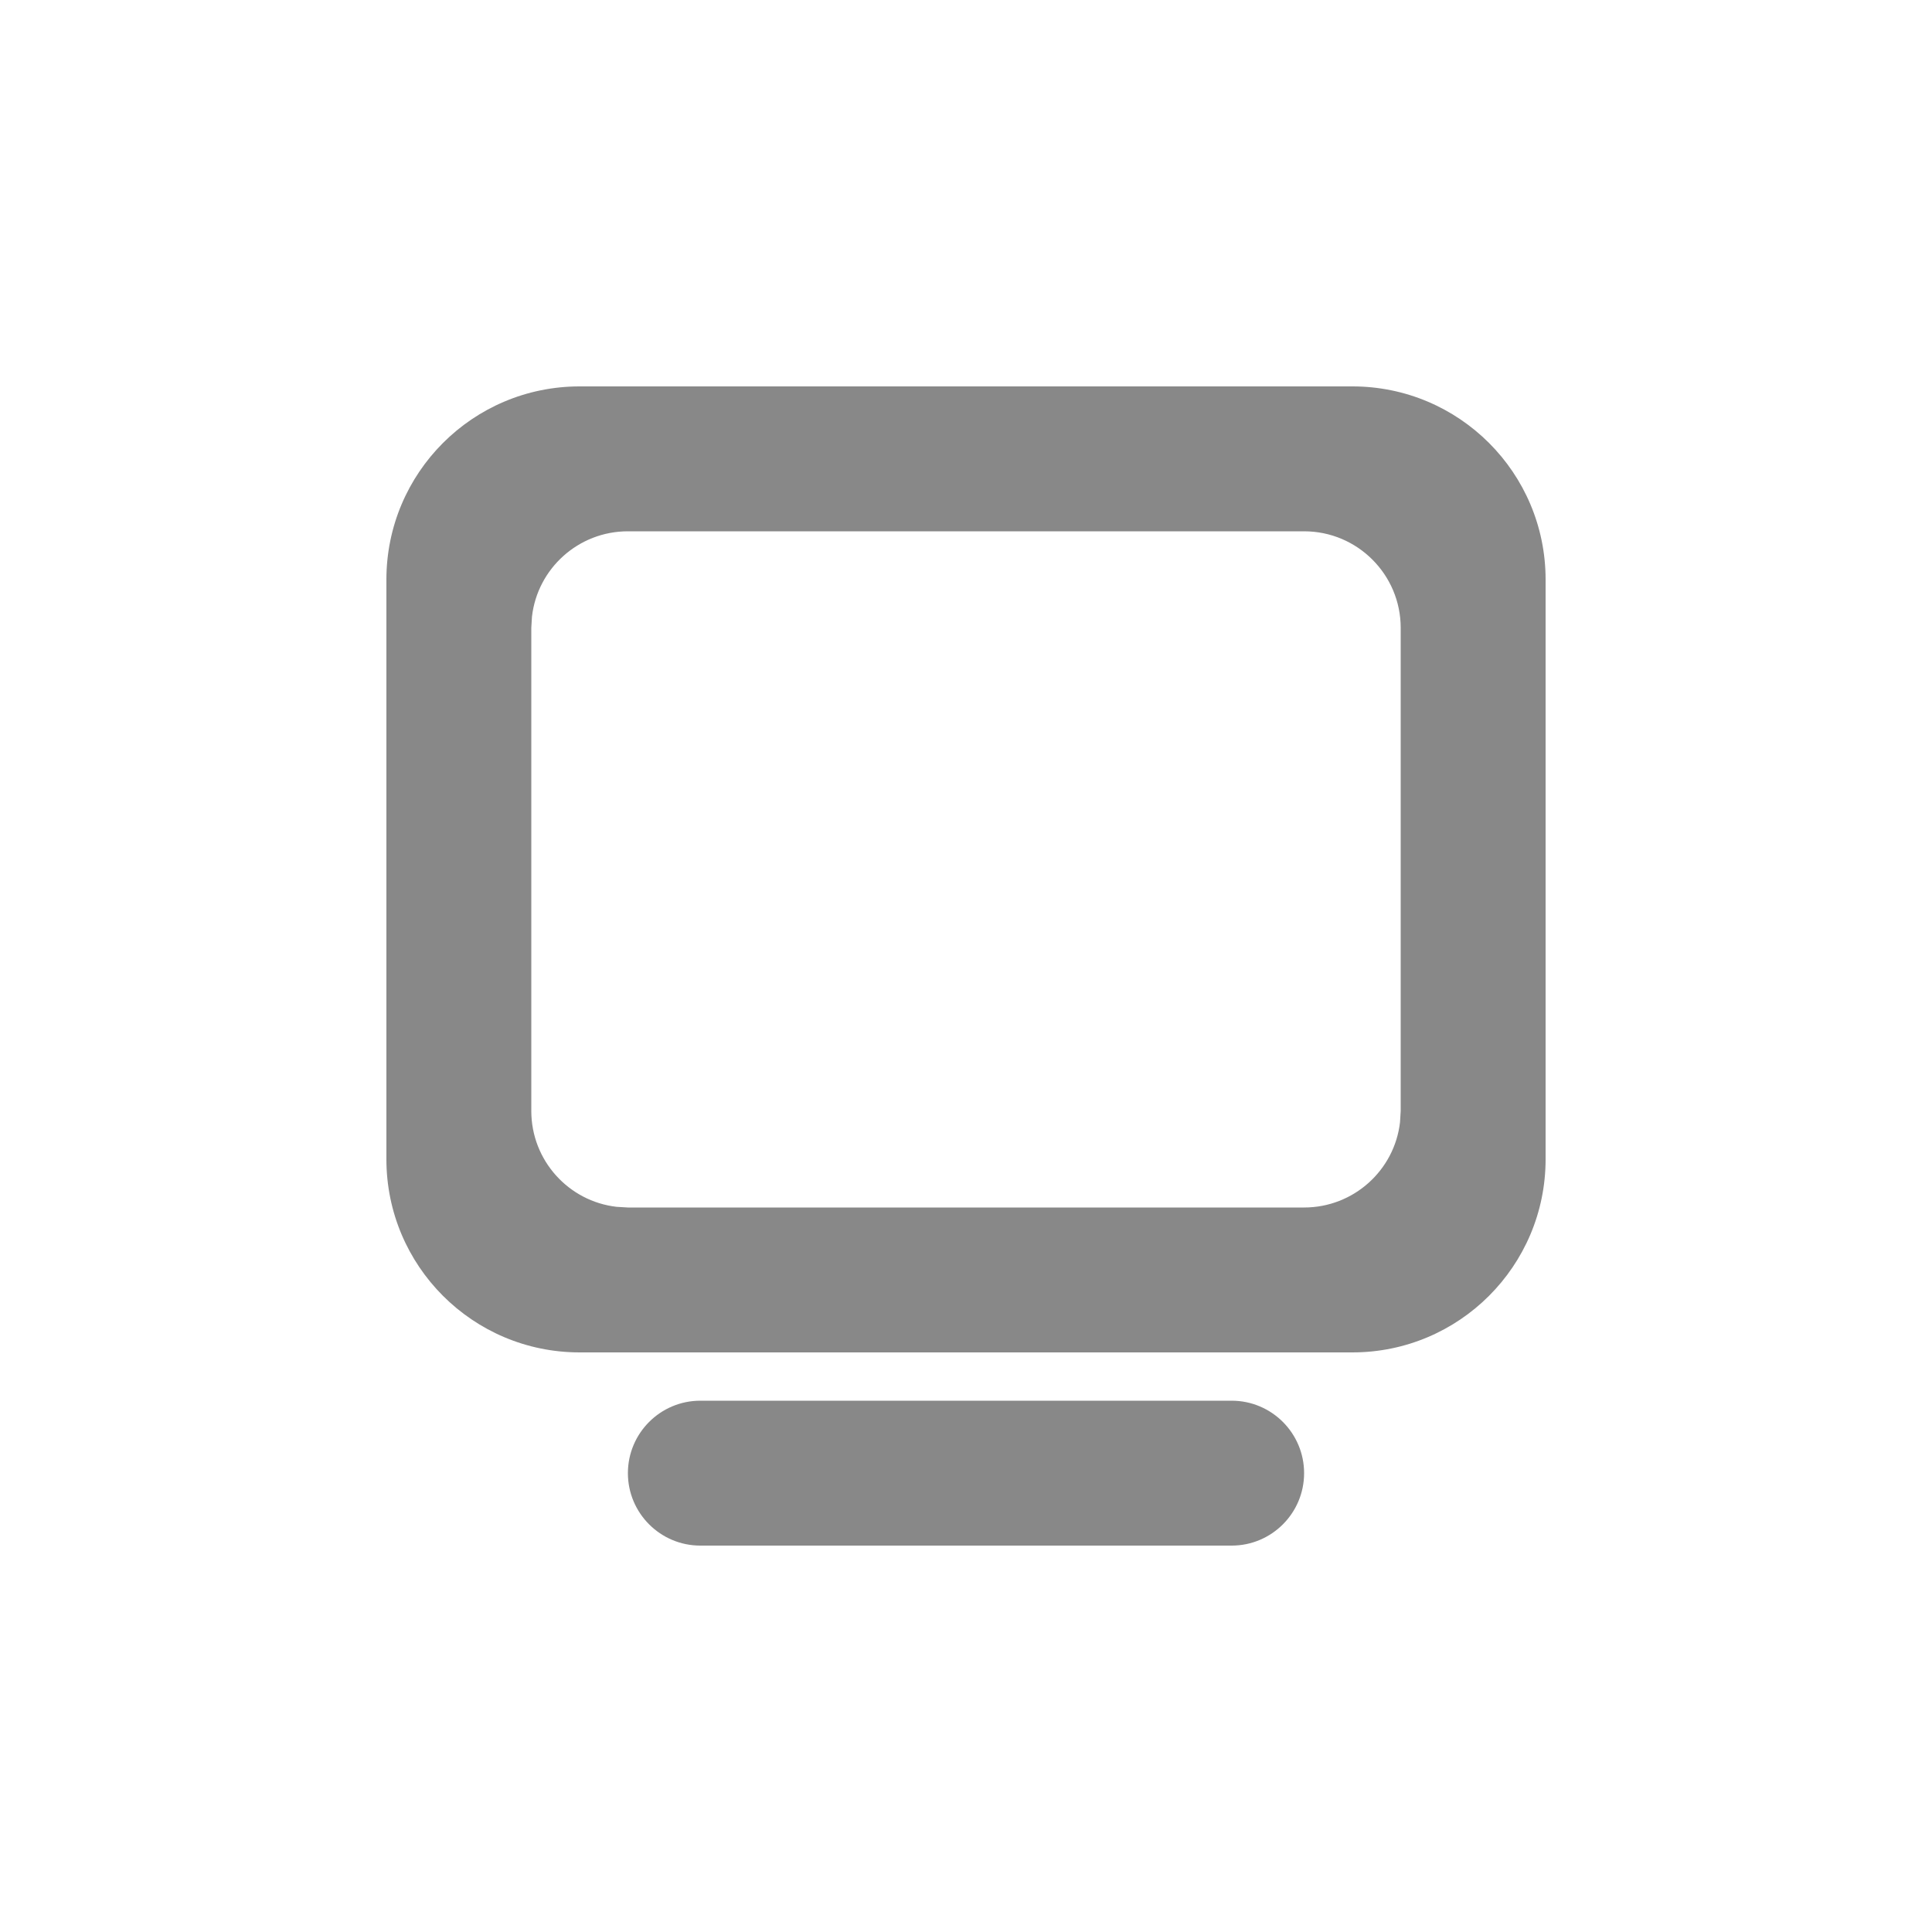 <?xml version="1.0" encoding="UTF-8"?>
<svg width="20px" height="20px" viewBox="0 0 20 20" version="1.1" xmlns="http://www.w3.org/2000/svg" xmlns:xlink="http://www.w3.org/1999/xlink">
    <!-- Generator: Sketch 59.1 (86144) - https://sketch.com -->
    <title>CDS-Icon/meeting/monitor@1x</title>
    <desc>Created with Sketch.</desc>
    <g id="CDS-Icon/meeting/monitor" stroke="none" stroke-width="1" fill="none" fill-rule="evenodd">
        <path d="M12.75,14.5 C13.164,14.5 13.5,14.836 13.5,15.25 C13.5,15.664 13.164,16 12.75,16 L7.25,16 C6.836,16 6.5,15.664 6.5,15.25 C6.5,14.836 6.836,14.5 7.25,14.5 L12.75,14.5 Z M14,4 C15.105,4 16,4.895 16,6 L16,12 C16,13.105 15.105,14 14,14 L6,14 C4.895,14 4,13.105 4,12 L4,6 C4,4.895 4.895,4 6,4 L14,4 Z M13.5,5.5 L6.5,5.5 C5.987,5.5 5.564,5.886 5.507,6.383 L5.5,6.5 L5.5,11.5 C5.5,12.013 5.886,12.436 6.383,12.493 L6.5,12.5 L13.5,12.5 C14.013,12.5 14.436,12.114 14.493,11.617 L14.5,11.5 L14.5,6.5 C14.5,5.948 14.052,5.5 13.5,5.5 Z" id="meeting_monitor" fill="#888888"></path>
    </g>
</svg>